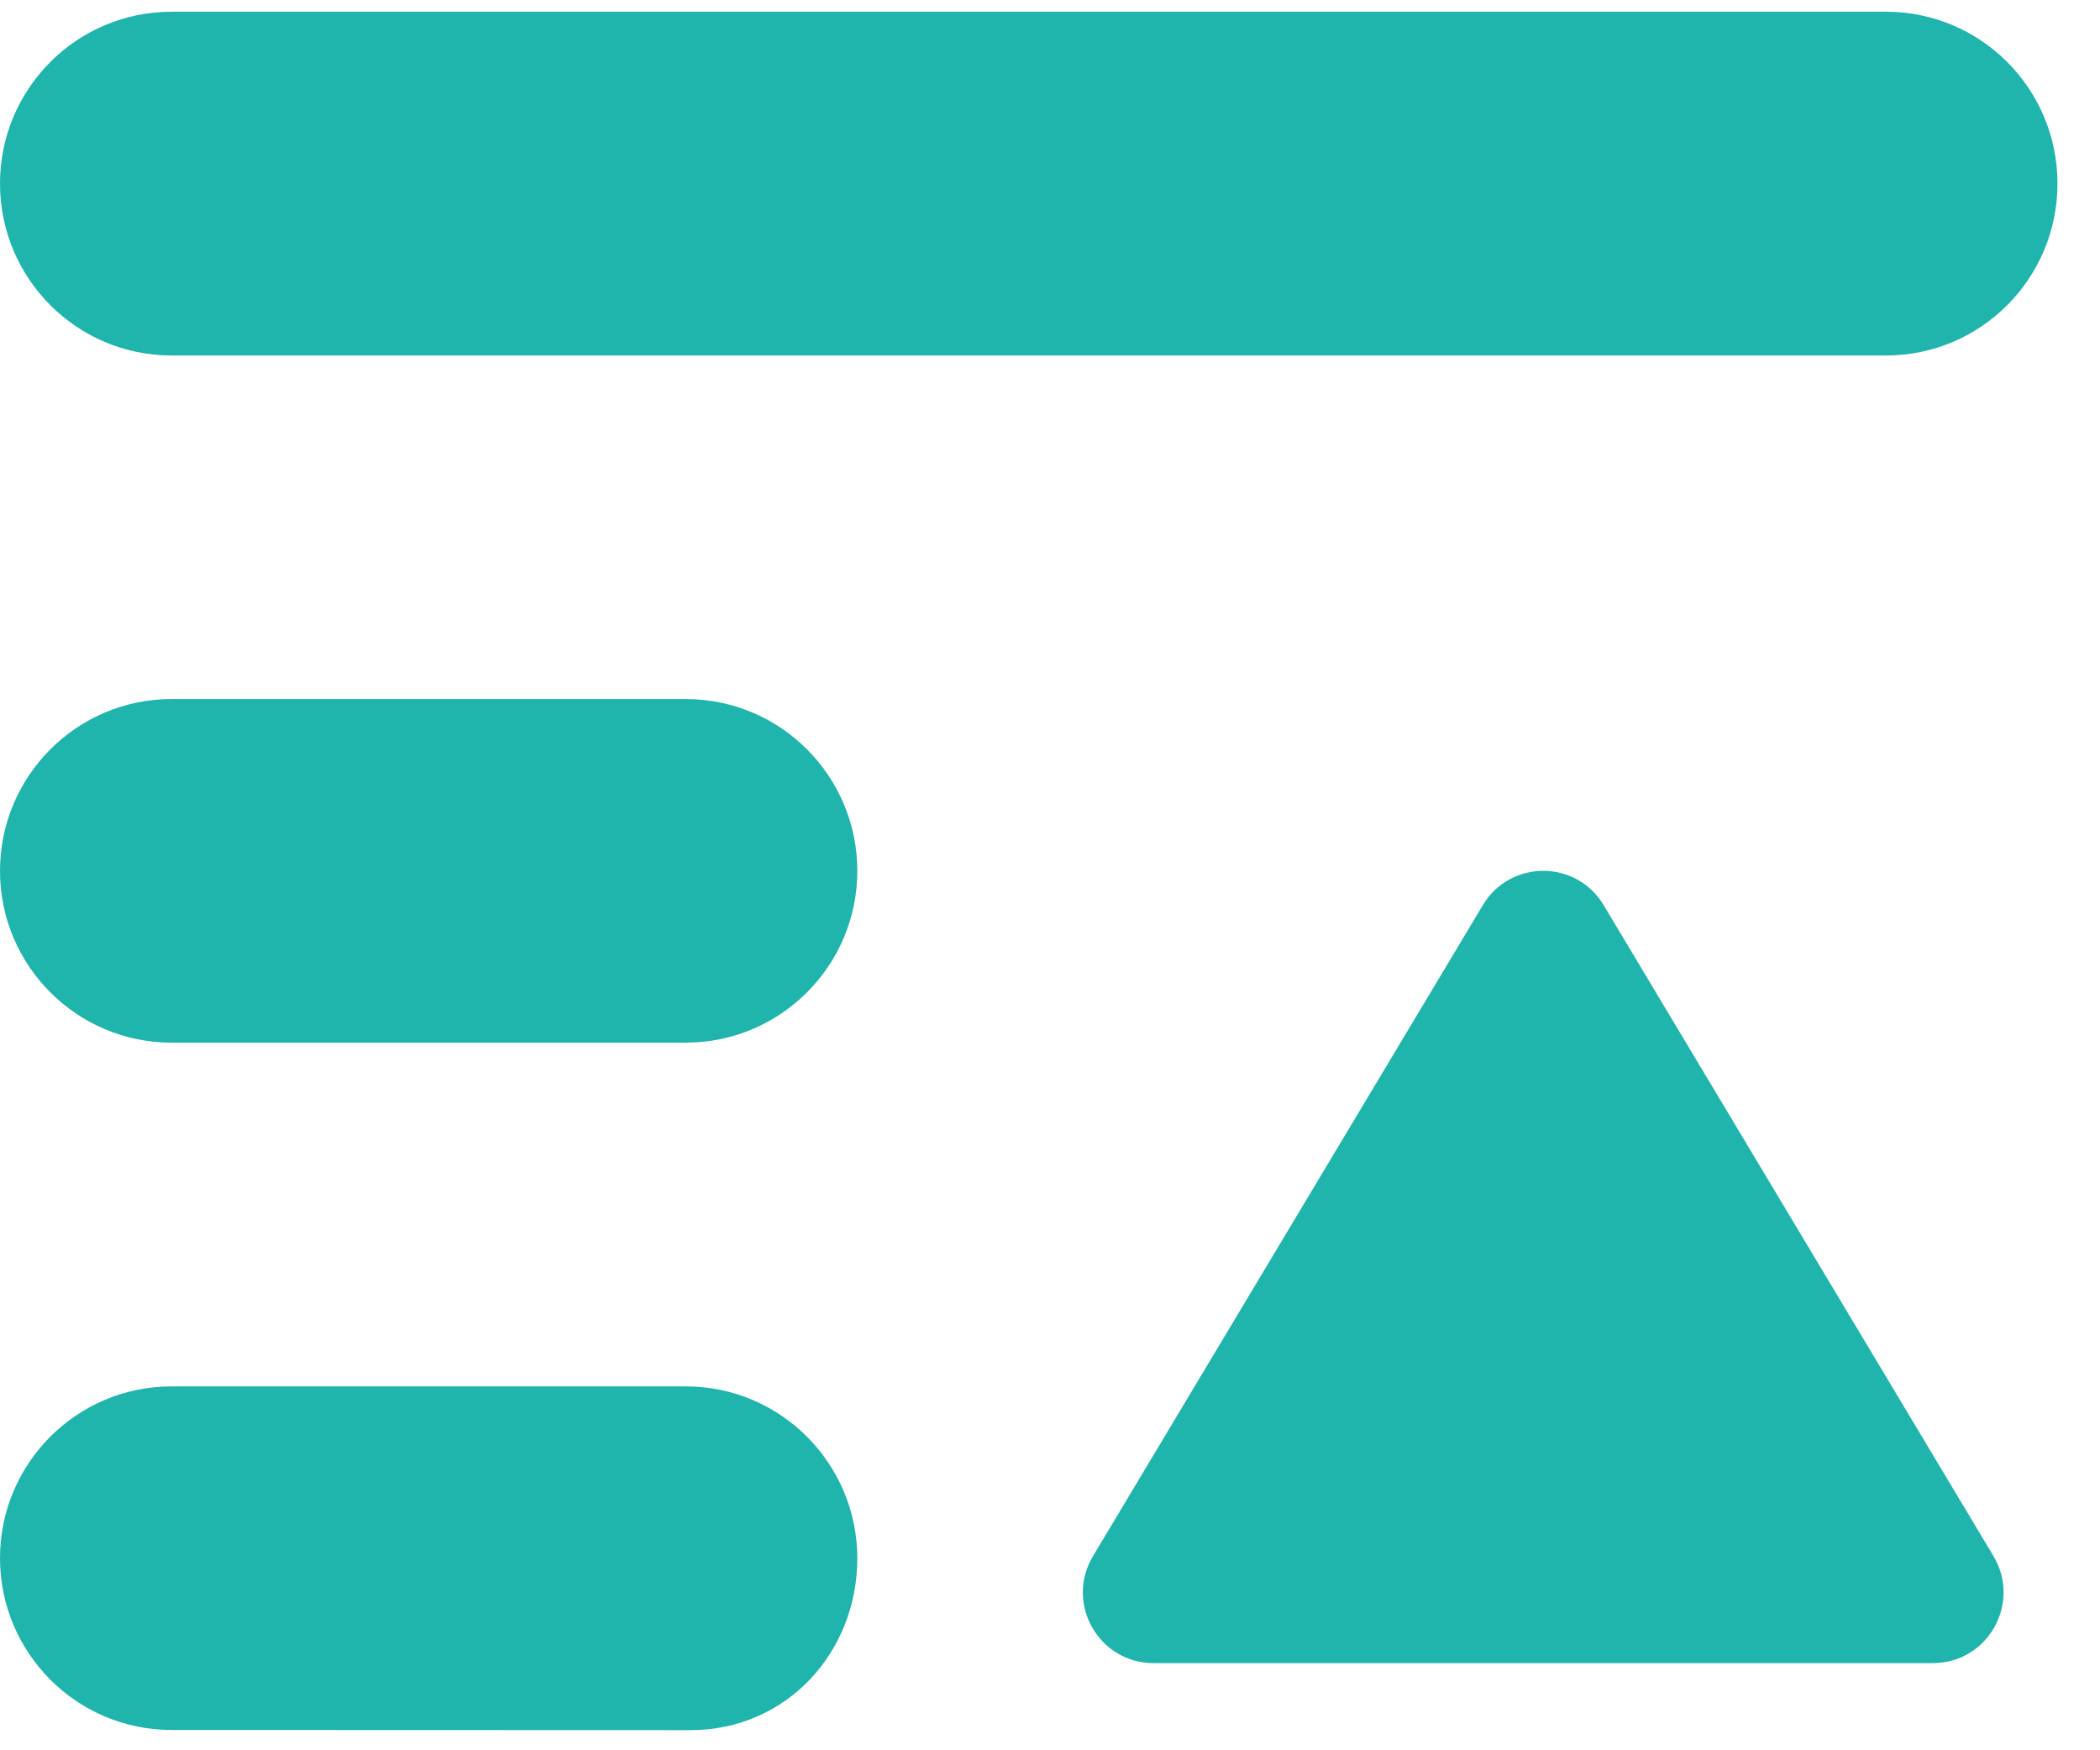 <?xml version="1.0" encoding="UTF-8"?>
<svg width="12px" height="10px" viewBox="0 0 12 10" version="1.1" xmlns="http://www.w3.org/2000/svg" xmlns:xlink="http://www.w3.org/1999/xlink">
    <!-- Generator: Sketch 40.3 (33839) - http://www.bohemiancoding.com/sketch -->
    <title>zhediecaidan-1</title>
    <desc>Created with Sketch.</desc>
    <defs></defs>
    <g id="Page-1" stroke="none" stroke-width="1" fill="none" fill-rule="evenodd">
        <g id="2-1-1-1-首营-产品资质-产品资质查询" transform="translate(-742, -187)" fill="#1FB5AC">
            <g id="Group" transform="translate(214, 66)">
                <g id="折叠菜单" transform="translate(0, 108)">
                    <g transform="translate(528, 11)" id="zhediecaidan-1">
                        <g transform="translate(0, 2)">
                            <path d="M9.163,9.306 L11.39,5.588 C11.552,5.318 11.358,4.976 11.044,4.976 L6.591,4.976 C6.277,4.976 6.084,5.318 6.245,5.588 L8.472,9.306 C8.628,9.568 9.007,9.568 9.163,9.306" id="Fill-10" transform="translate(8.818, 7.239) rotate(-180) translate(-8.818, -7.239) "></path>
                            <path d="M3.919,3.994 L0.98,3.994 C0.439,3.994 -6.72268925e-06,4.434 -6.72268925e-06,4.976 C-6.72268925e-06,5.517 0.439,5.957 0.98,5.957 L3.919,5.957 C4.46,5.957 4.899,5.517 4.899,4.976 C4.899,4.434 4.46,3.994 3.919,3.994" id="Fill-4"></path>
                            <path d="M3.919,7.921 L0.98,7.921 C0.439,7.921 -6.72268925e-06,8.361 -6.72268925e-06,8.902 C-6.72268925e-06,9.444 0.439,9.884 0.98,9.884 L3.946,9.885 C4.491,9.885 4.899,9.444 4.899,8.902 C4.898,8.361 4.46,7.921 3.919,7.921" id="Fill-7"></path>
                            <path d="M0.98,2.031 L10.777,2.031 C11.319,2.031 11.757,1.591 11.757,1.049 C11.757,0.507 11.319,0.067 10.777,0.067 L0.98,0.067 C0.439,0.067 -3.36134453e-05,0.507 -3.36134453e-05,1.049 C-3.36134453e-05,1.591 0.439,2.031 0.98,2.031" id="Fill-1"></path>
                        </g>
                    </g>
                </g>
            </g>
        </g>
    </g>
</svg>
